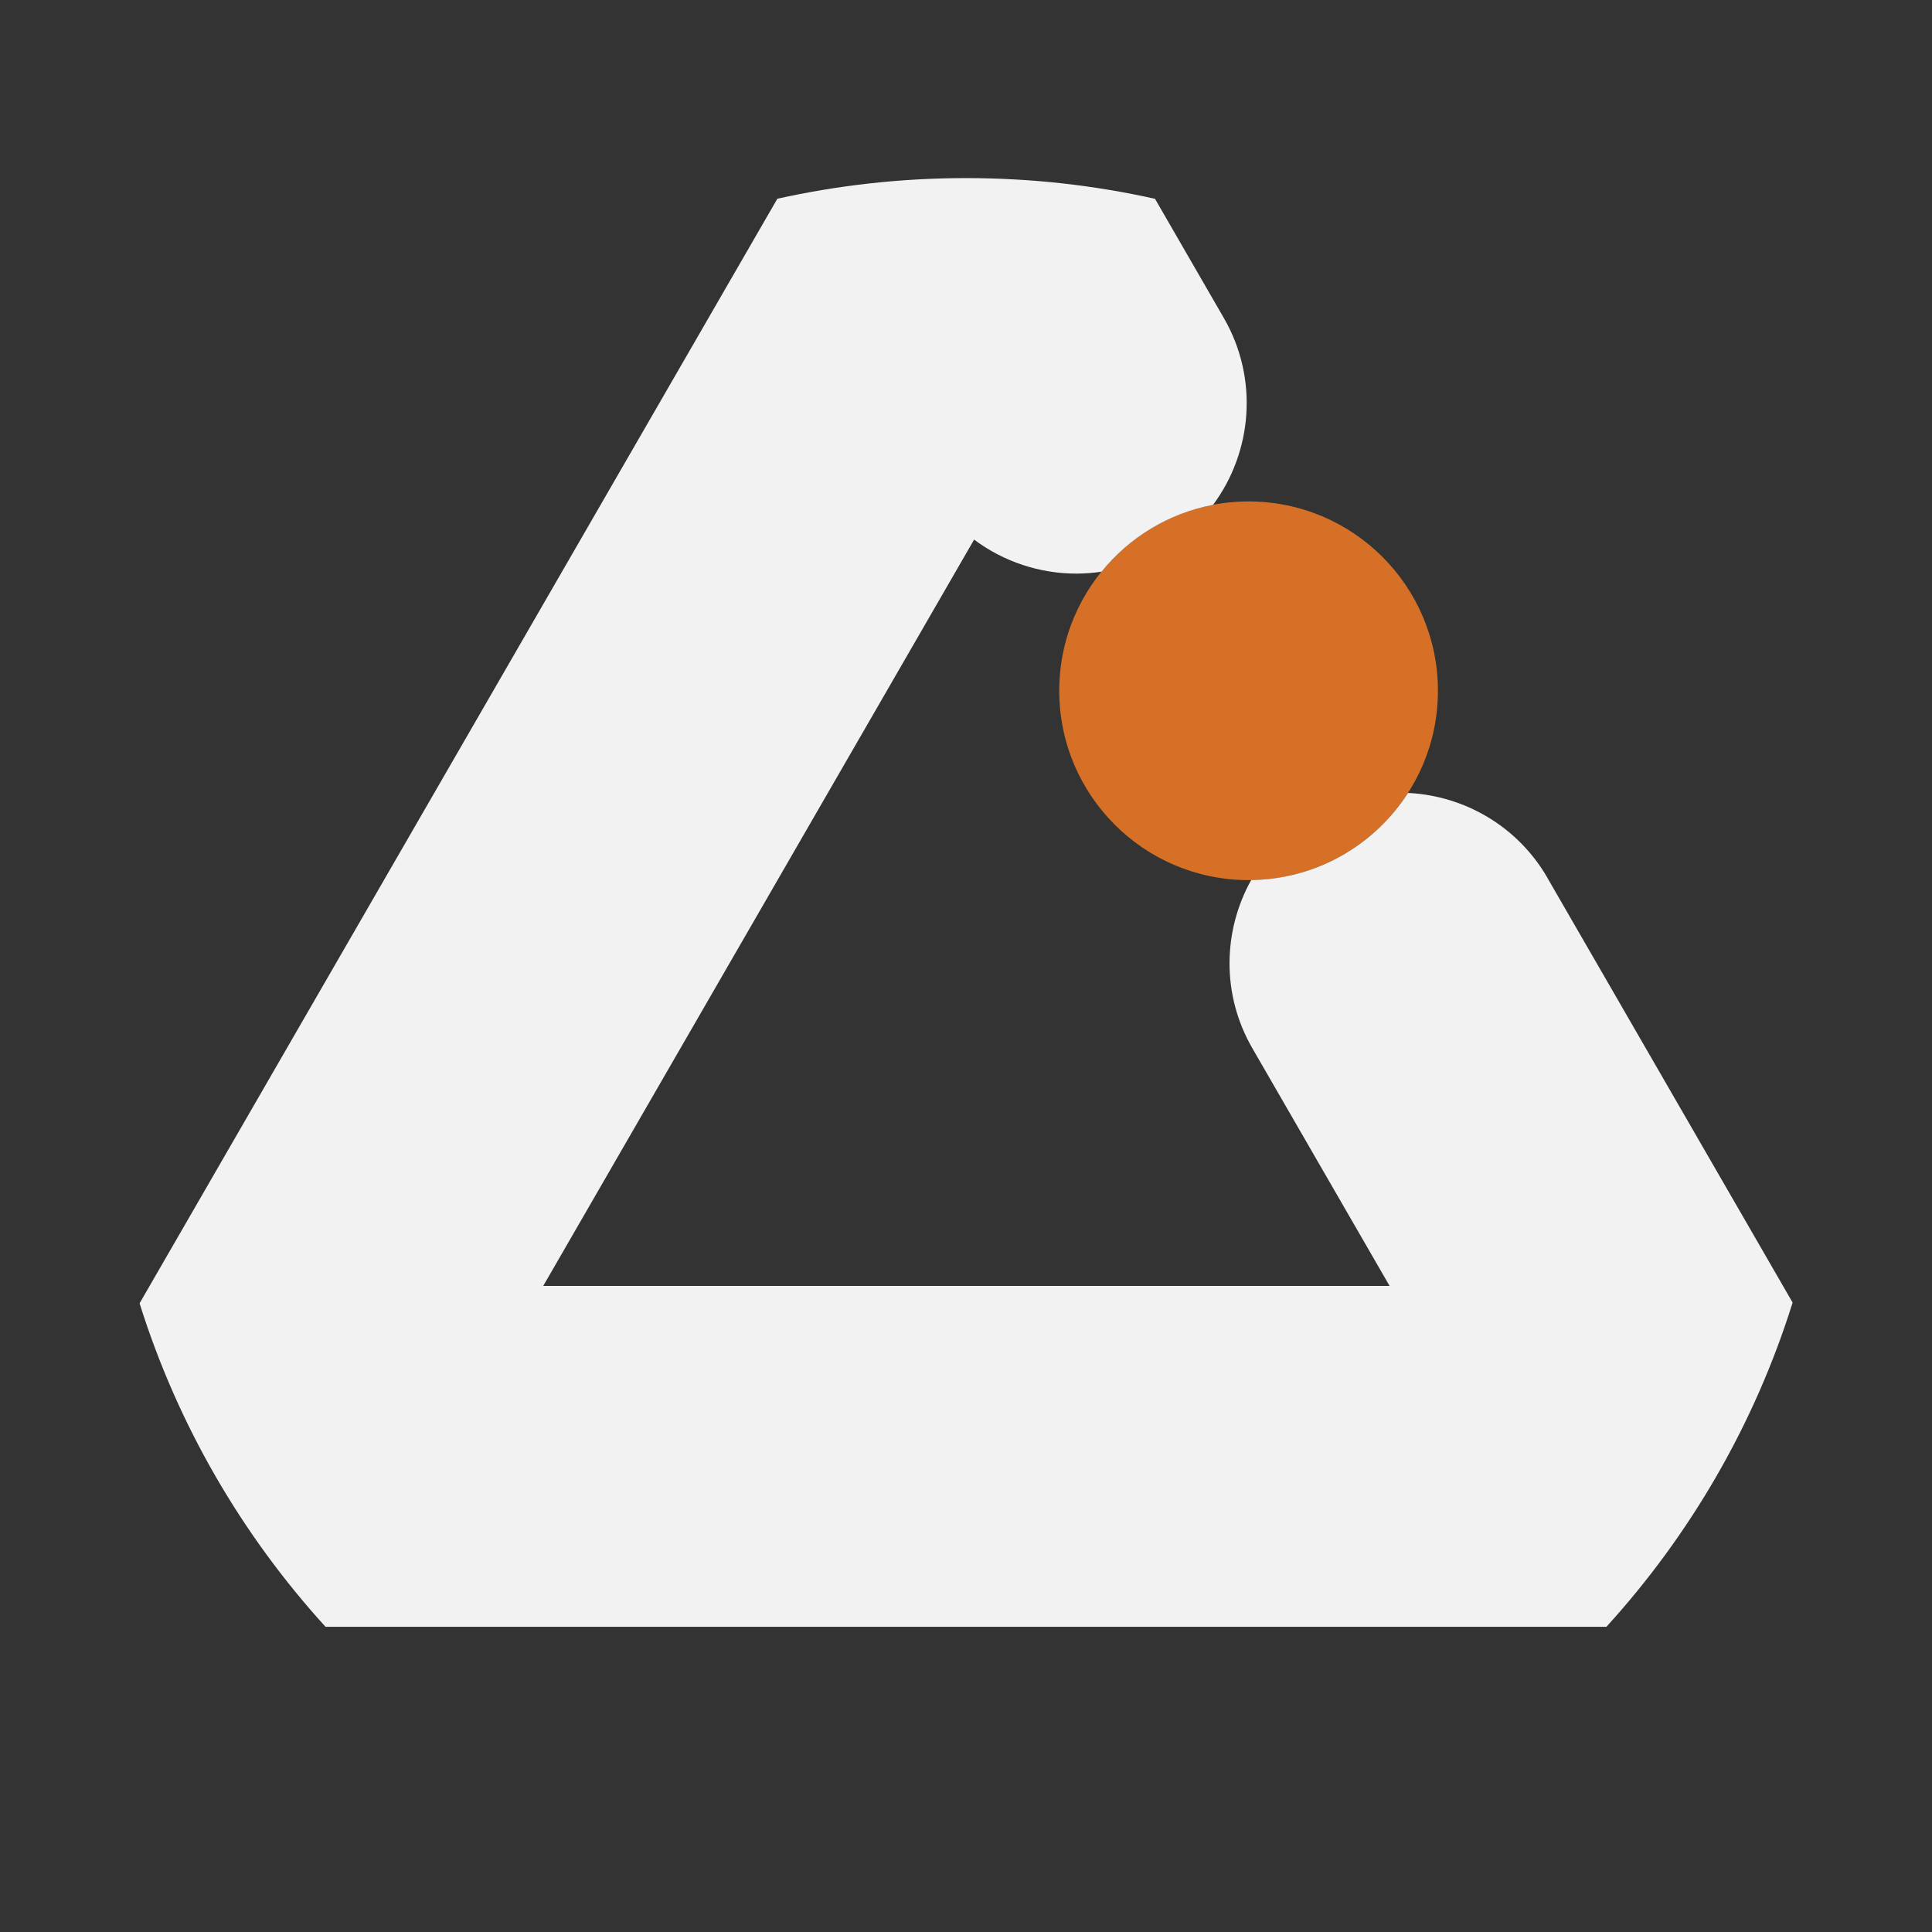 <?xml version="1.0" encoding="UTF-8"?>
<svg id="_1" data-name="1" xmlns="http://www.w3.org/2000/svg" width="100mm" height="100mm" viewBox="0 0 283.46 283.46">
  <rect x="0" y="0" width="283.46" height="283.46" fill="#333333" stroke="none"/>
  <path d="m155.41,101.35c0-15.34,12.44-27.78,27.78-27.78s27.78,12.44,27.78,27.78-12.44,27.78-27.78,27.78-27.78-12.44-27.78-27.78" fill="#d67026" fill-rule="evenodd"/>
  <path d="m227.05,128.81c-4.42-7.65-12.26-12.07-20.47-12.47-4.88,7.59-13.34,12.65-23.01,12.78-4.14,7.43-4.39,16.79.18,24.69l20.13,34.86h-124.18l63.22-109.5c4.34,3.25,9.63,4.99,15.01,4.99,1.23,0,2.45-.1,3.68-.28,4.05-5,9.8-8.56,16.37-9.81,5.76-7.76,6.72-18.51,1.58-27.41l-10.1-17.49c-8.92-1.99-18.2-3.04-27.72-3.04s-18.77,1.05-27.69,3.03L20.48,191.22c5.59,17.83,15,33.97,27.28,47.46h187.93c12.3-13.51,21.73-29.69,27.32-47.57l-35.97-62.3Z" fill="#f2f2f2"/>
</svg>